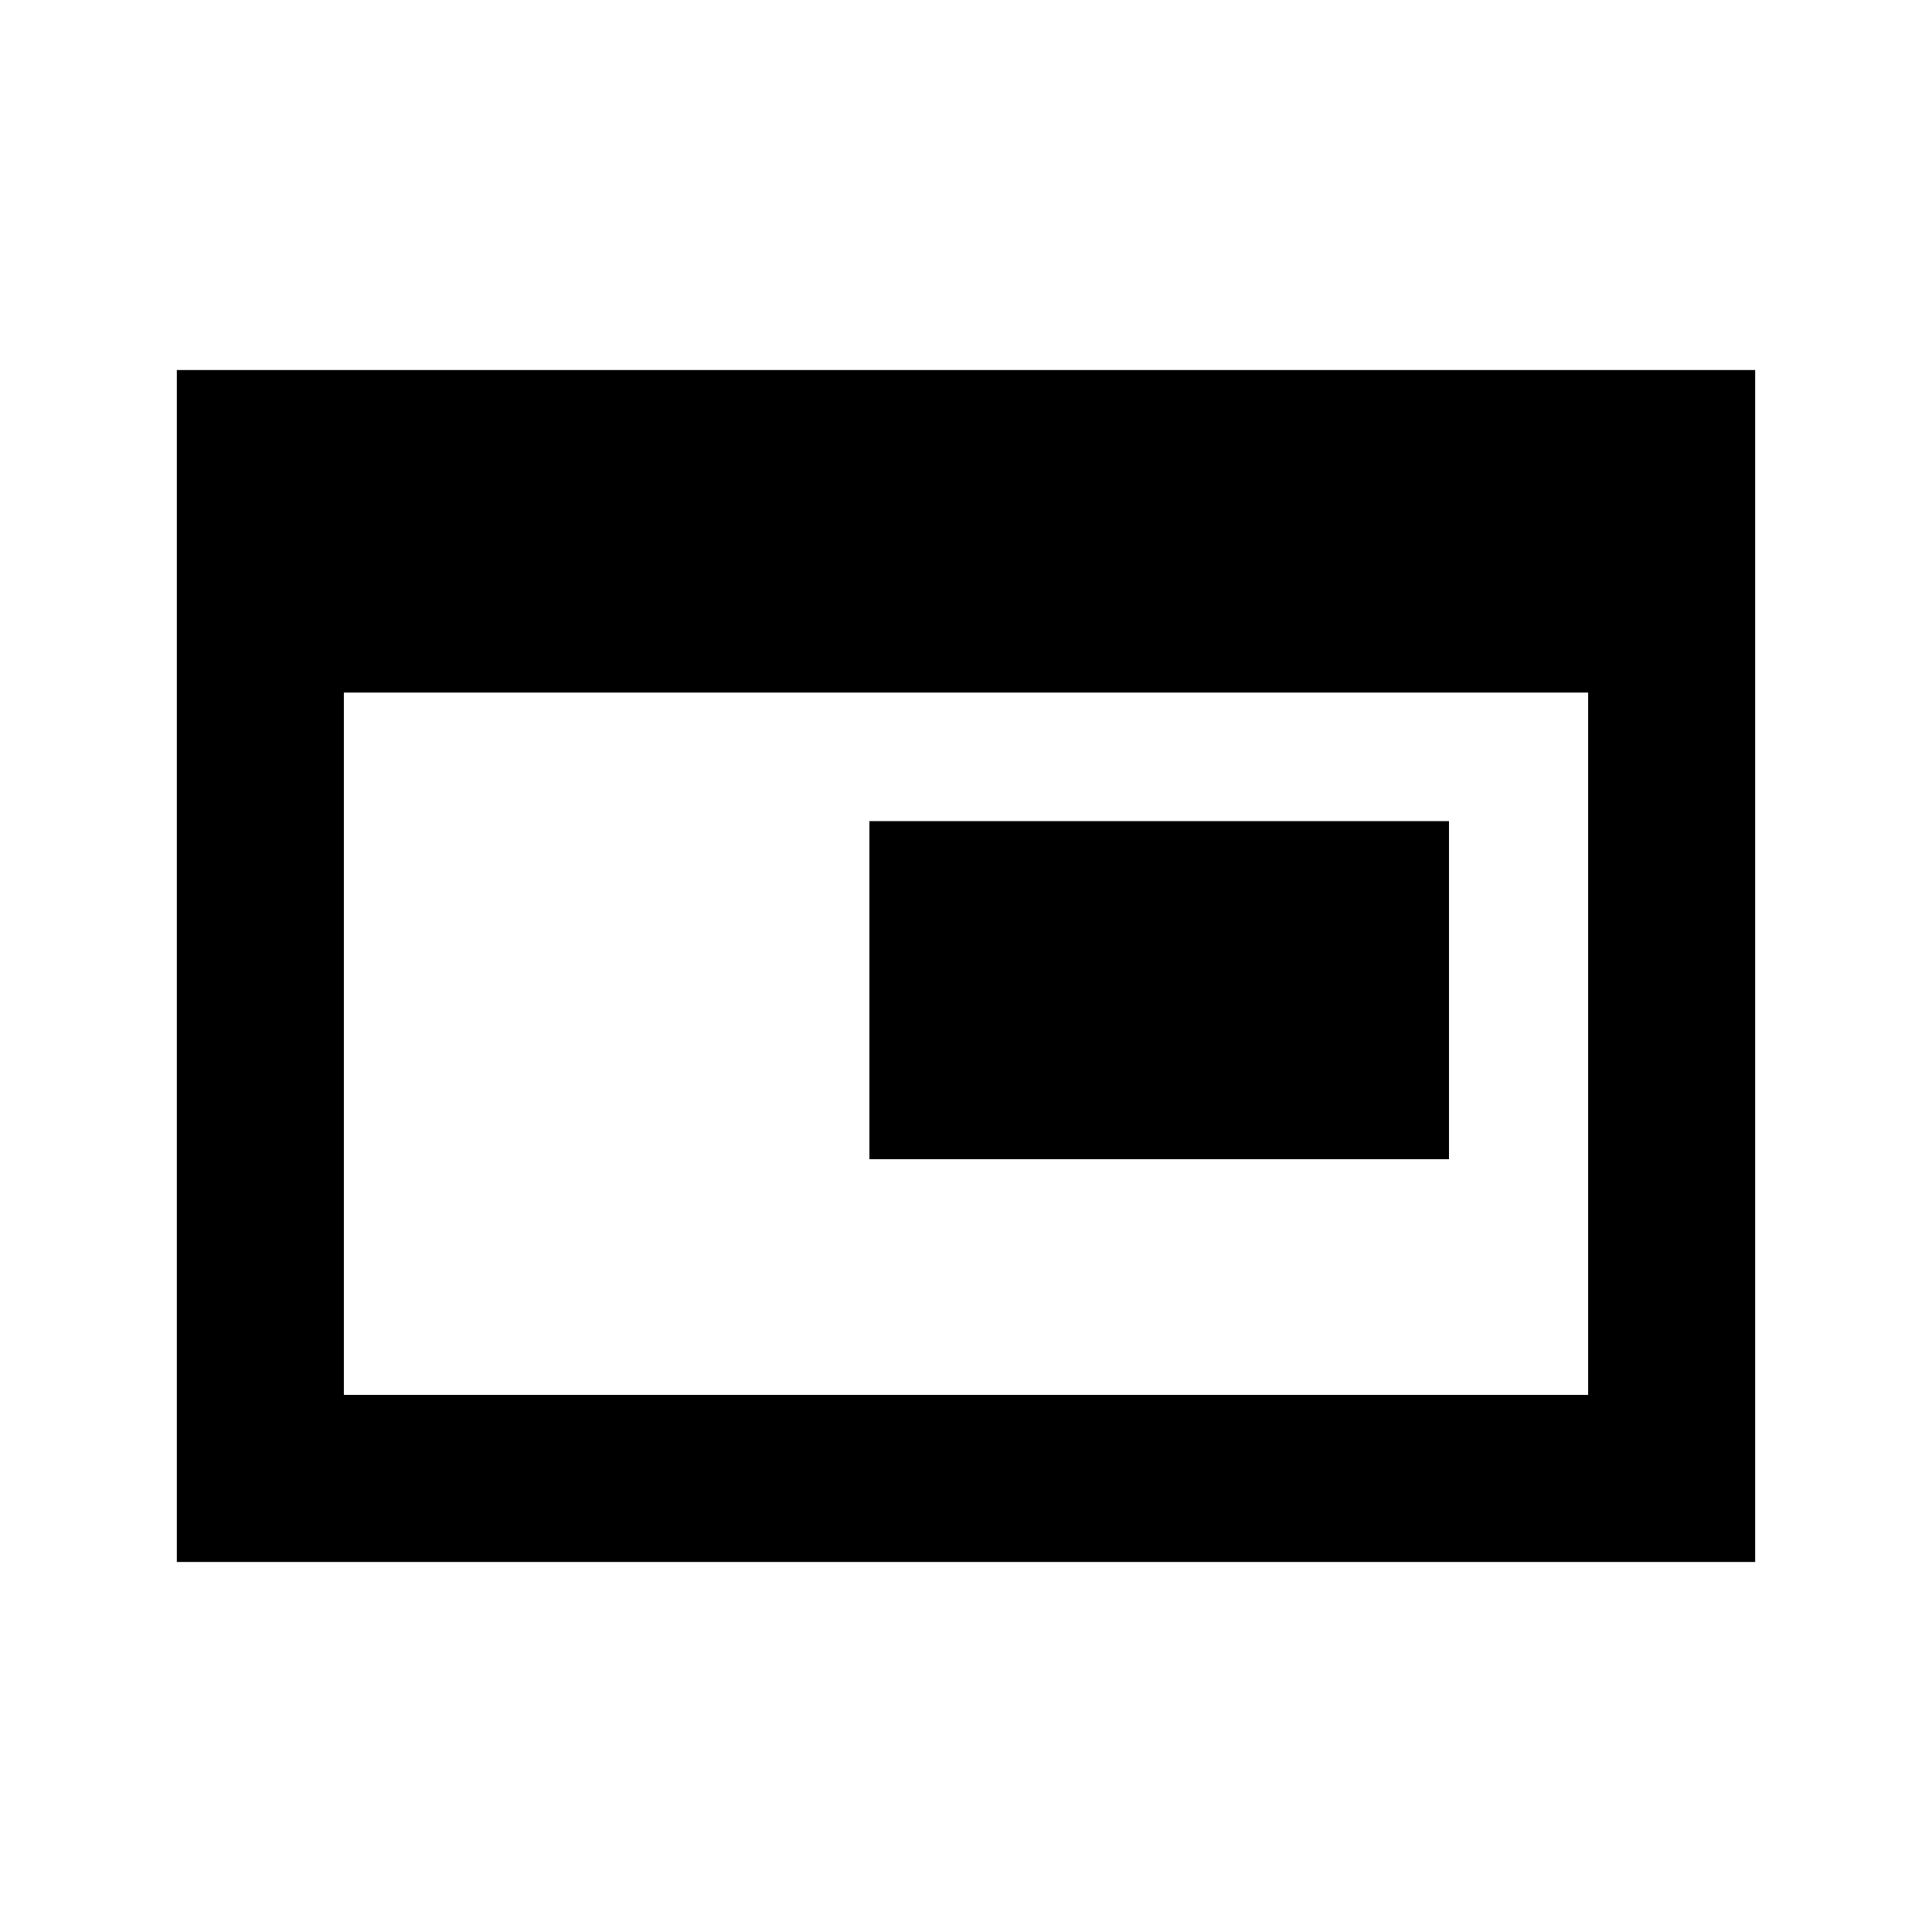<svg xmlns="http://www.w3.org/2000/svg" height="20" viewBox="0 96 960 960" width="20"><path d="M432 672V504h288v168H432ZM87.87 872.131V279.869H872.13v592.262H87.869Zm83-83.001h618.26V440.131H170.87V789.13Z"/></svg>